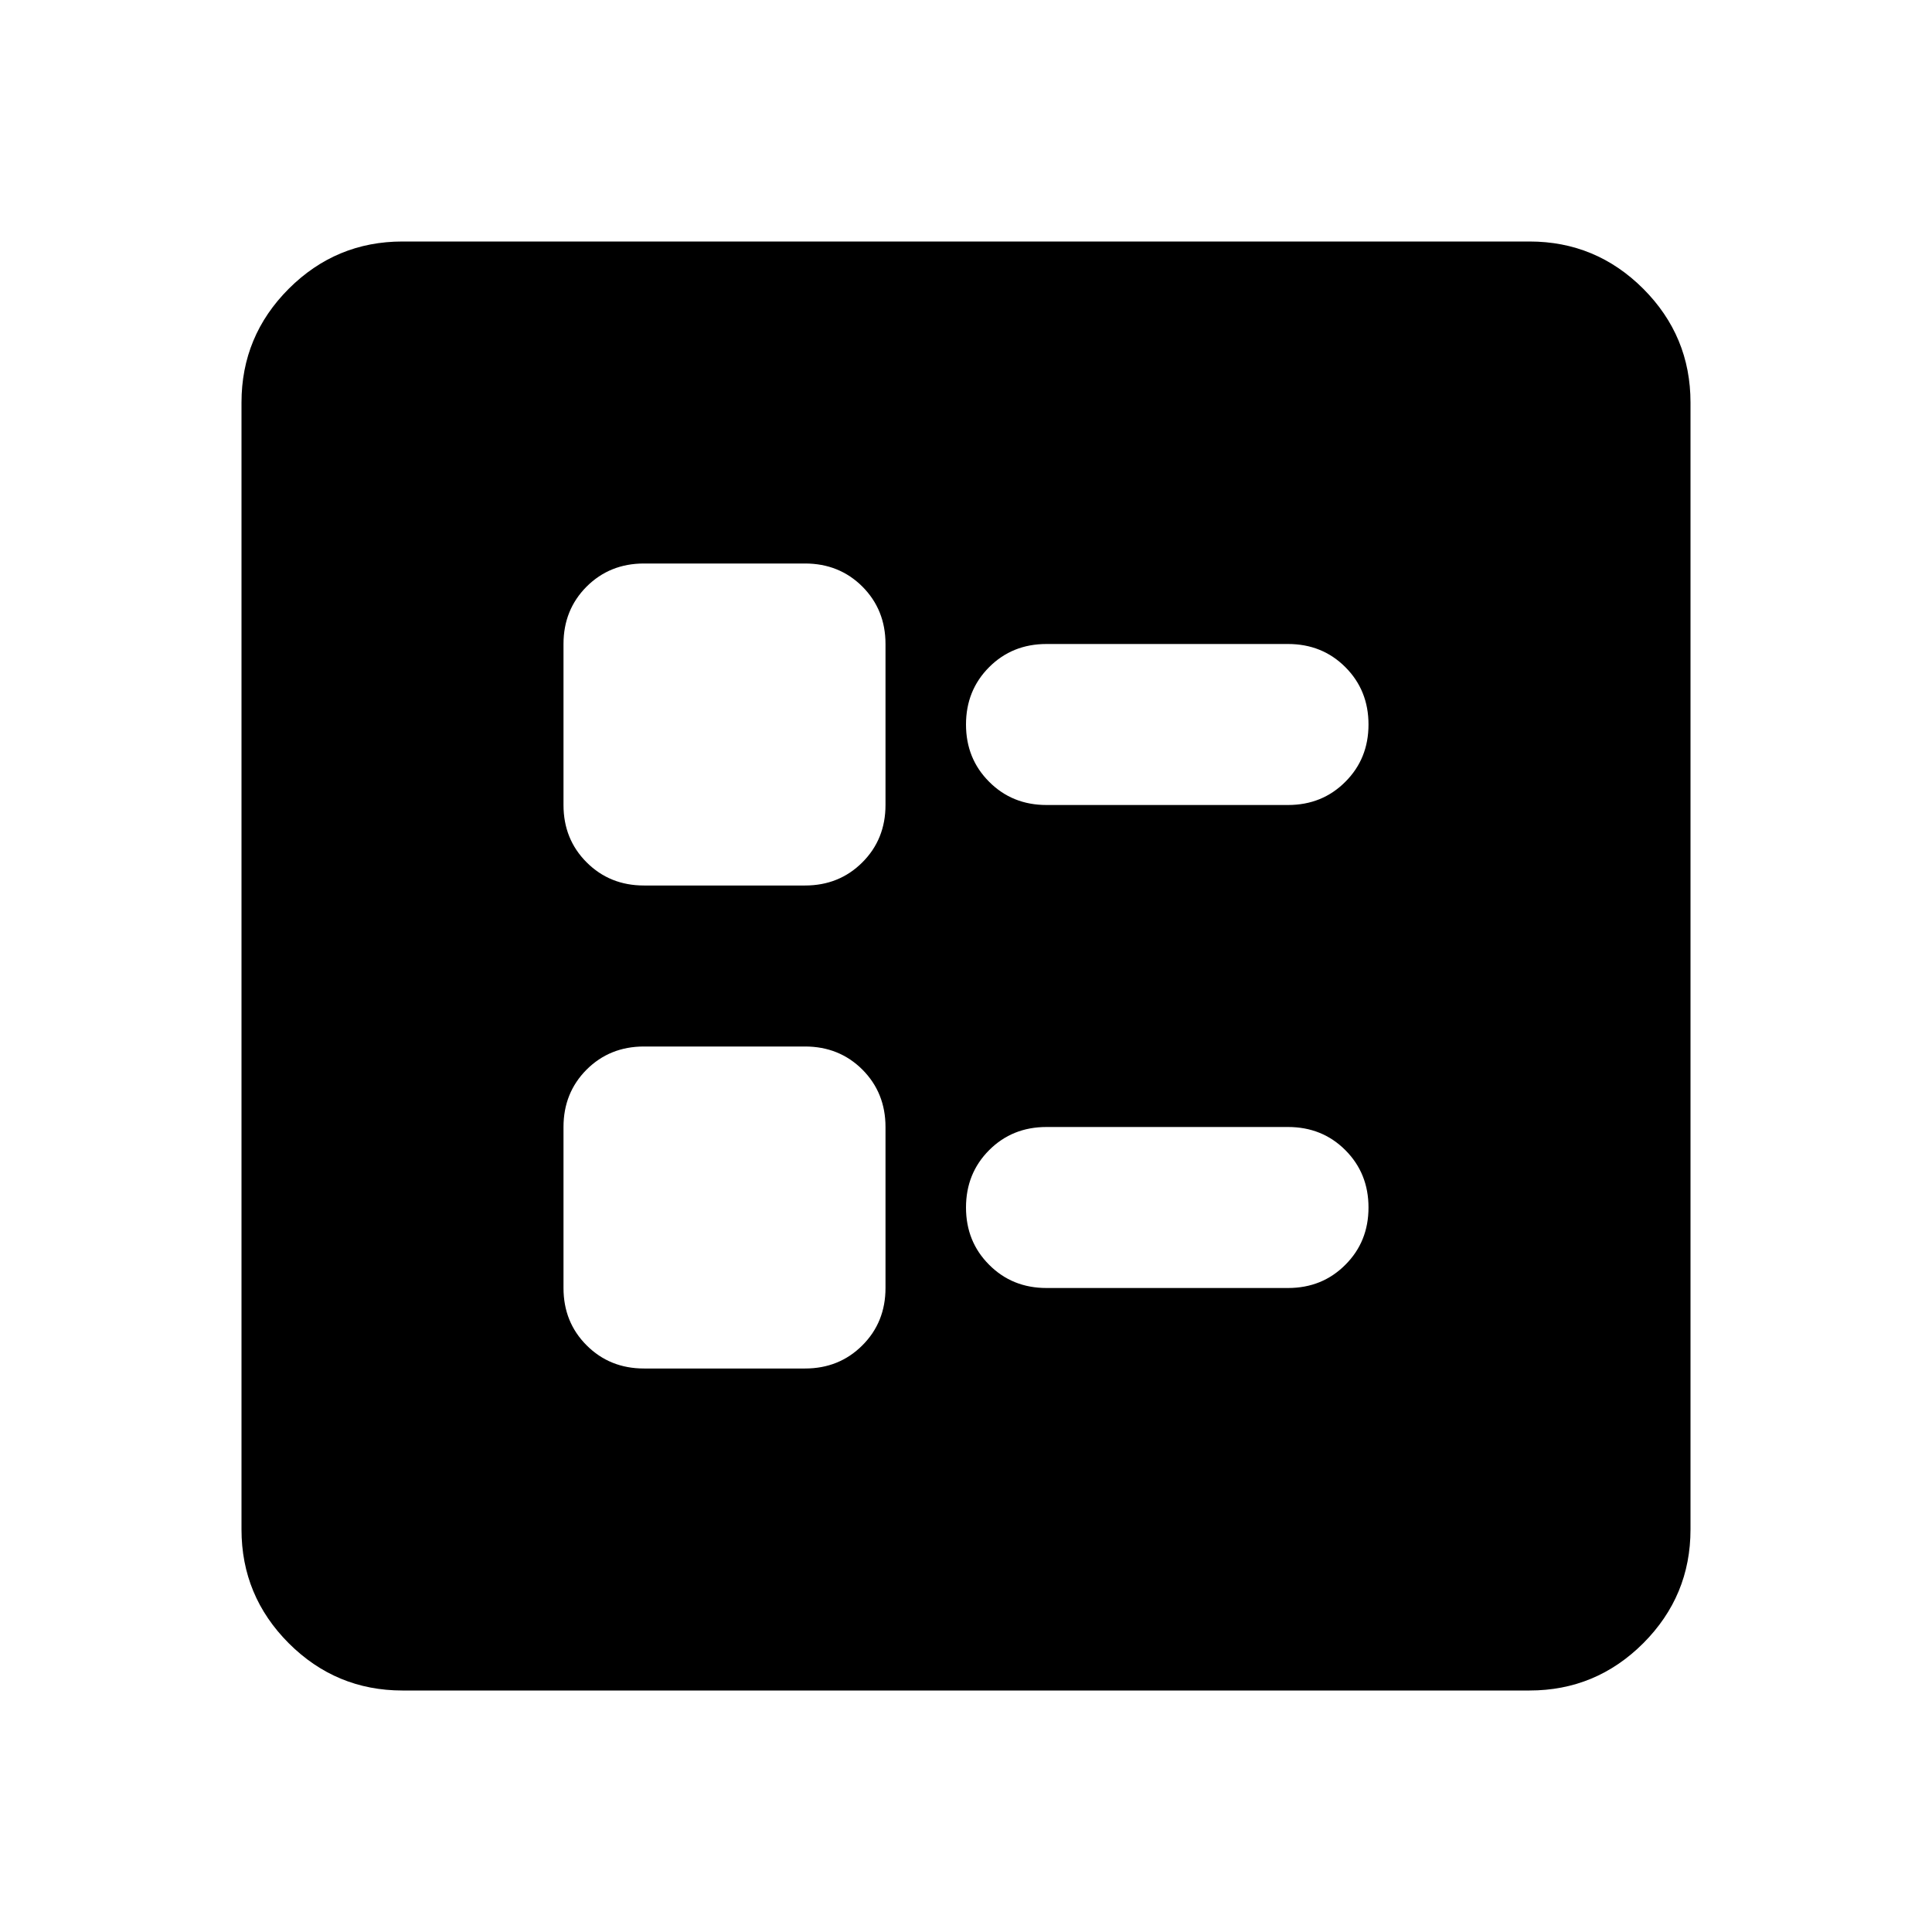 <svg xmlns="http://www.w3.org/2000/svg" height="24" width="24"><path d="M13 10h3q.425 0 .712-.288Q17 9.425 17 9t-.288-.713Q16.425 8 16 8h-3q-.425 0-.712.287Q12 8.575 12 9t.288.712Q12.575 10 13 10Zm0 6h3q.425 0 .712-.288Q17 15.425 17 15t-.288-.713Q16.425 14 16 14h-3q-.425 0-.712.287Q12 14.575 12 15t.288.712Q12.575 16 13 16Zm-5-5h2q.425 0 .713-.288Q11 10.425 11 10V8q0-.425-.287-.713Q10.425 7 10 7H8q-.425 0-.713.287Q7 7.575 7 8v2q0 .425.287.712Q7.575 11 8 11Zm0 6h2q.425 0 .713-.288Q11 16.425 11 16v-2q0-.425-.287-.713Q10.425 13 10 13H8q-.425 0-.713.287Q7 13.575 7 14v2q0 .425.287.712Q7.575 17 8 17Zm-3 4q-.825 0-1.413-.587Q3 19.825 3 19V5q0-.825.587-1.413Q4.175 3 5 3h14q.825 0 1.413.587Q21 4.175 21 5v14q0 .825-.587 1.413Q19.825 21 19 21Z"/></svg>